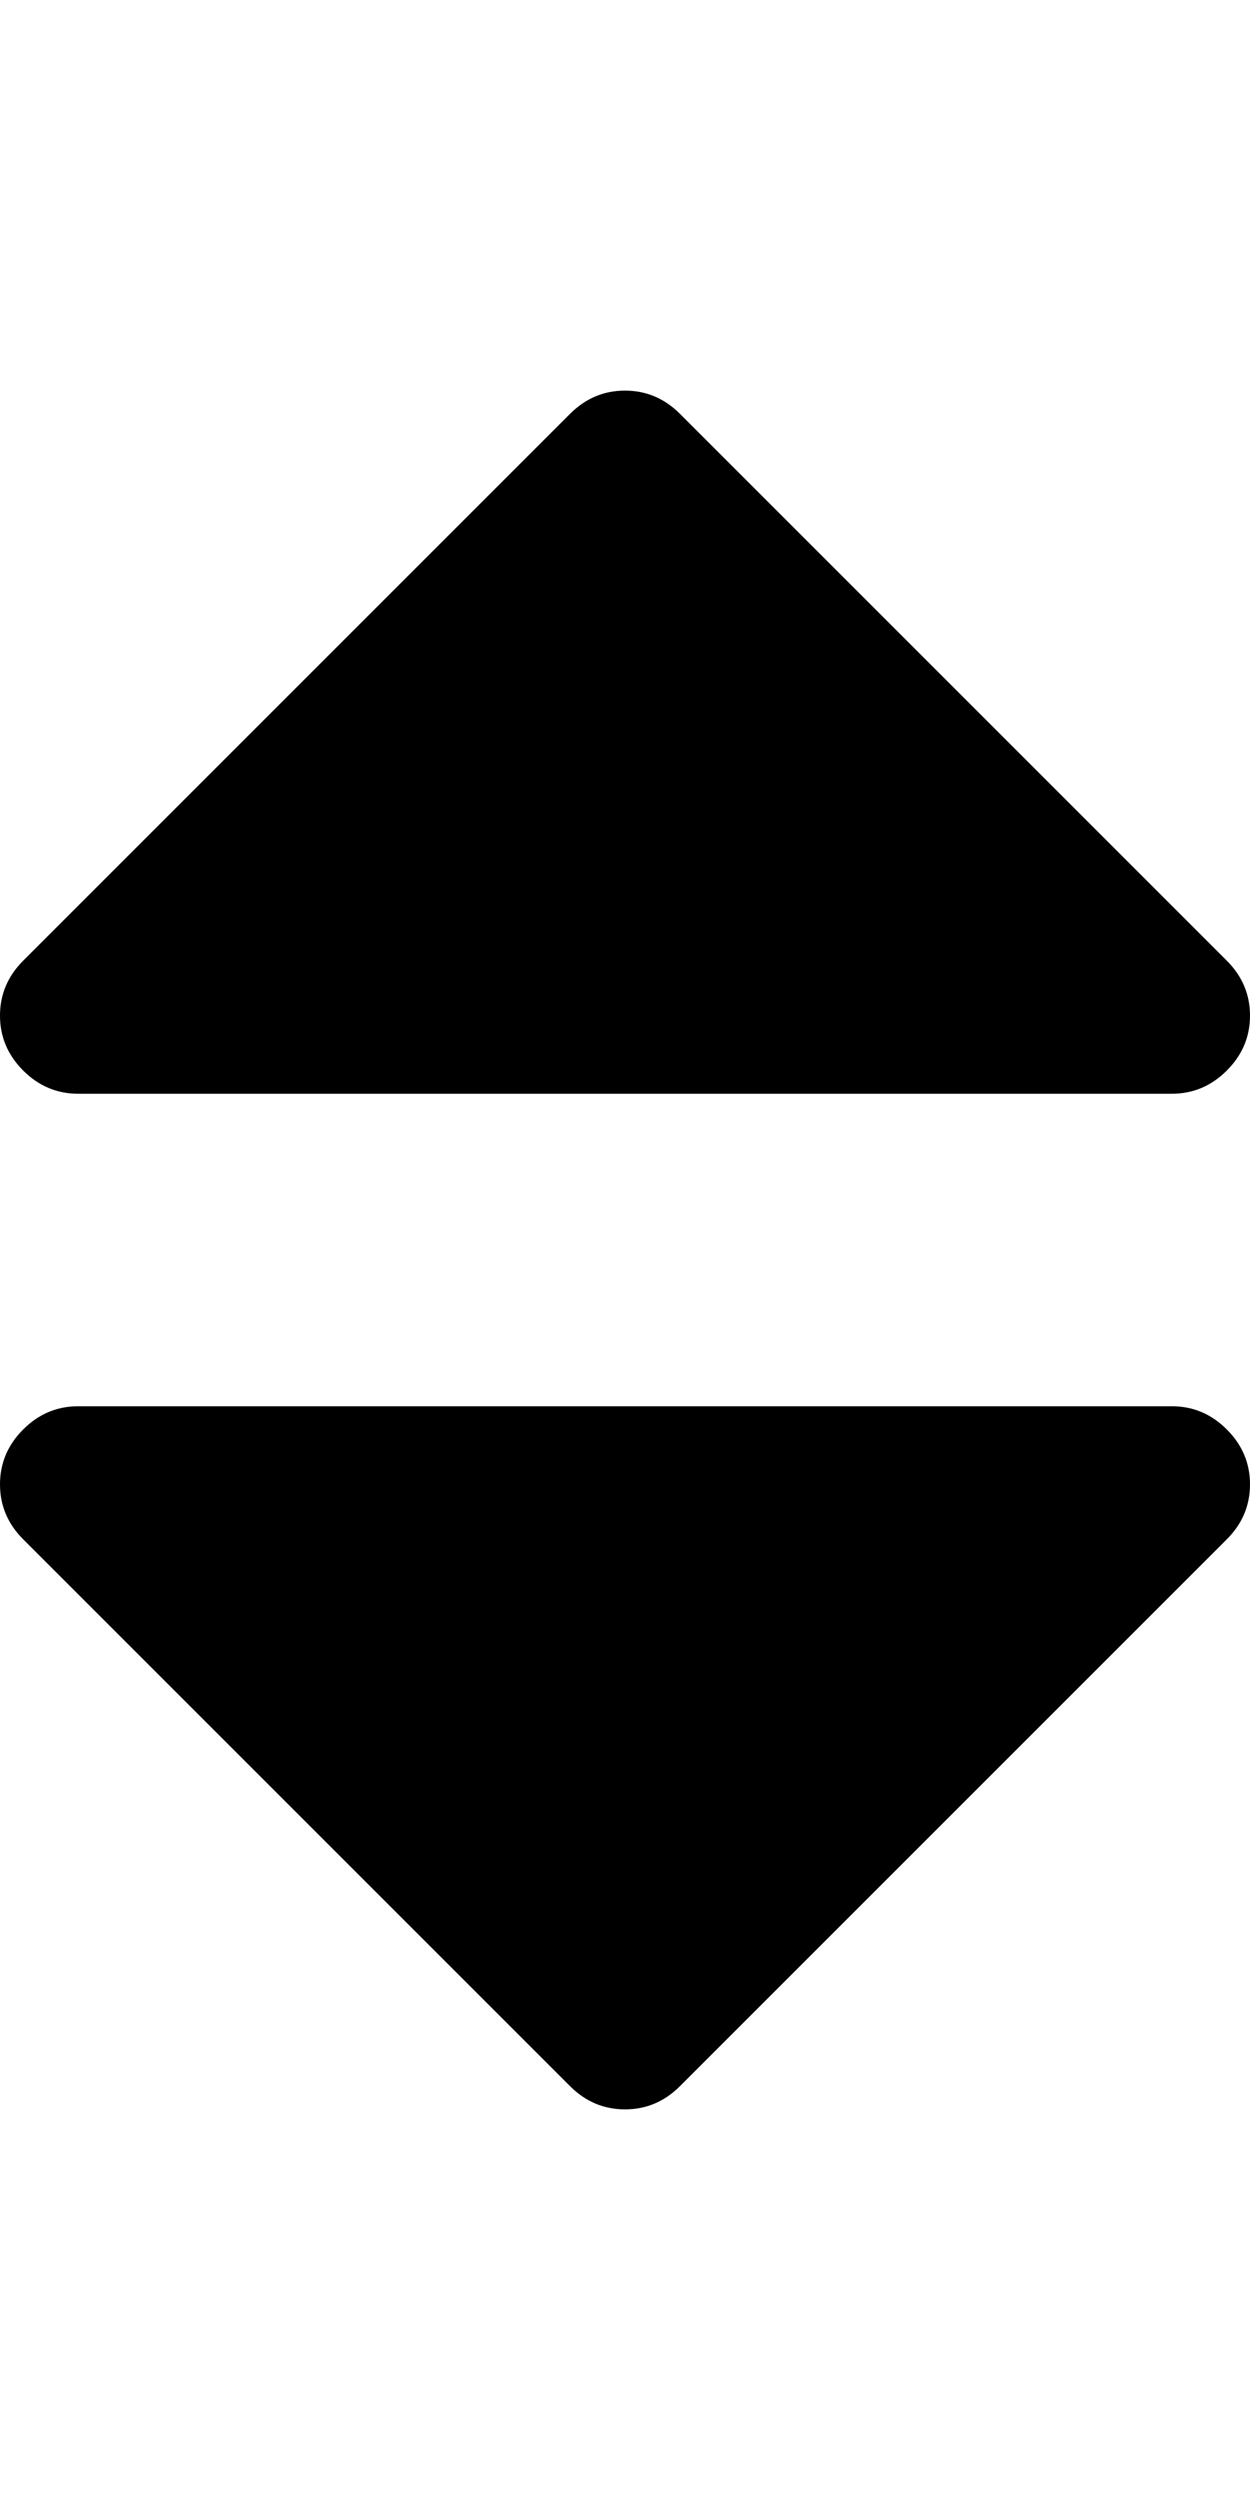 <?xml version="1.0" ?><svg contentScriptType="text/ecmascript" contentStyleType="text/css" enable-background="new 0 0 2048 2048" height="2048px" id="Layer_1" preserveAspectRatio="xMidYMid meet" version="1.1" viewBox="0.0 0 1024.0 2048" width="1024.0px" xml:space="preserve" xmlns="http://www.w3.org/2000/svg" xmlns:xlink="http://www.w3.org/1999/xlink" zoomAndPan="magnify"><path d="M1024,1216c0,17.333-6.333,32.333-19,45l-448,448c-12.667,12.667-27.667,19-45,19c-17.333,0-32.333-6.333-45-19L19,1261  c-12.667-12.667-19-27.667-19-45s6.333-32.333,19-45s27.667-19,45-19h896c17.333,0,32.333,6.333,45,19S1024,1198.667,1024,1216z   M1024,832c0,17.333-6.333,32.333-19,45s-27.667,19-45,19H64c-17.333,0-32.333-6.333-45-19S0,849.333,0,832s6.333-32.333,19-45  l448-448c12.667-12.667,27.667-19,45-19c17.333,0,32.333,6.333,45,19l448,448C1017.667,799.667,1024,814.667,1024,832z"/></svg>